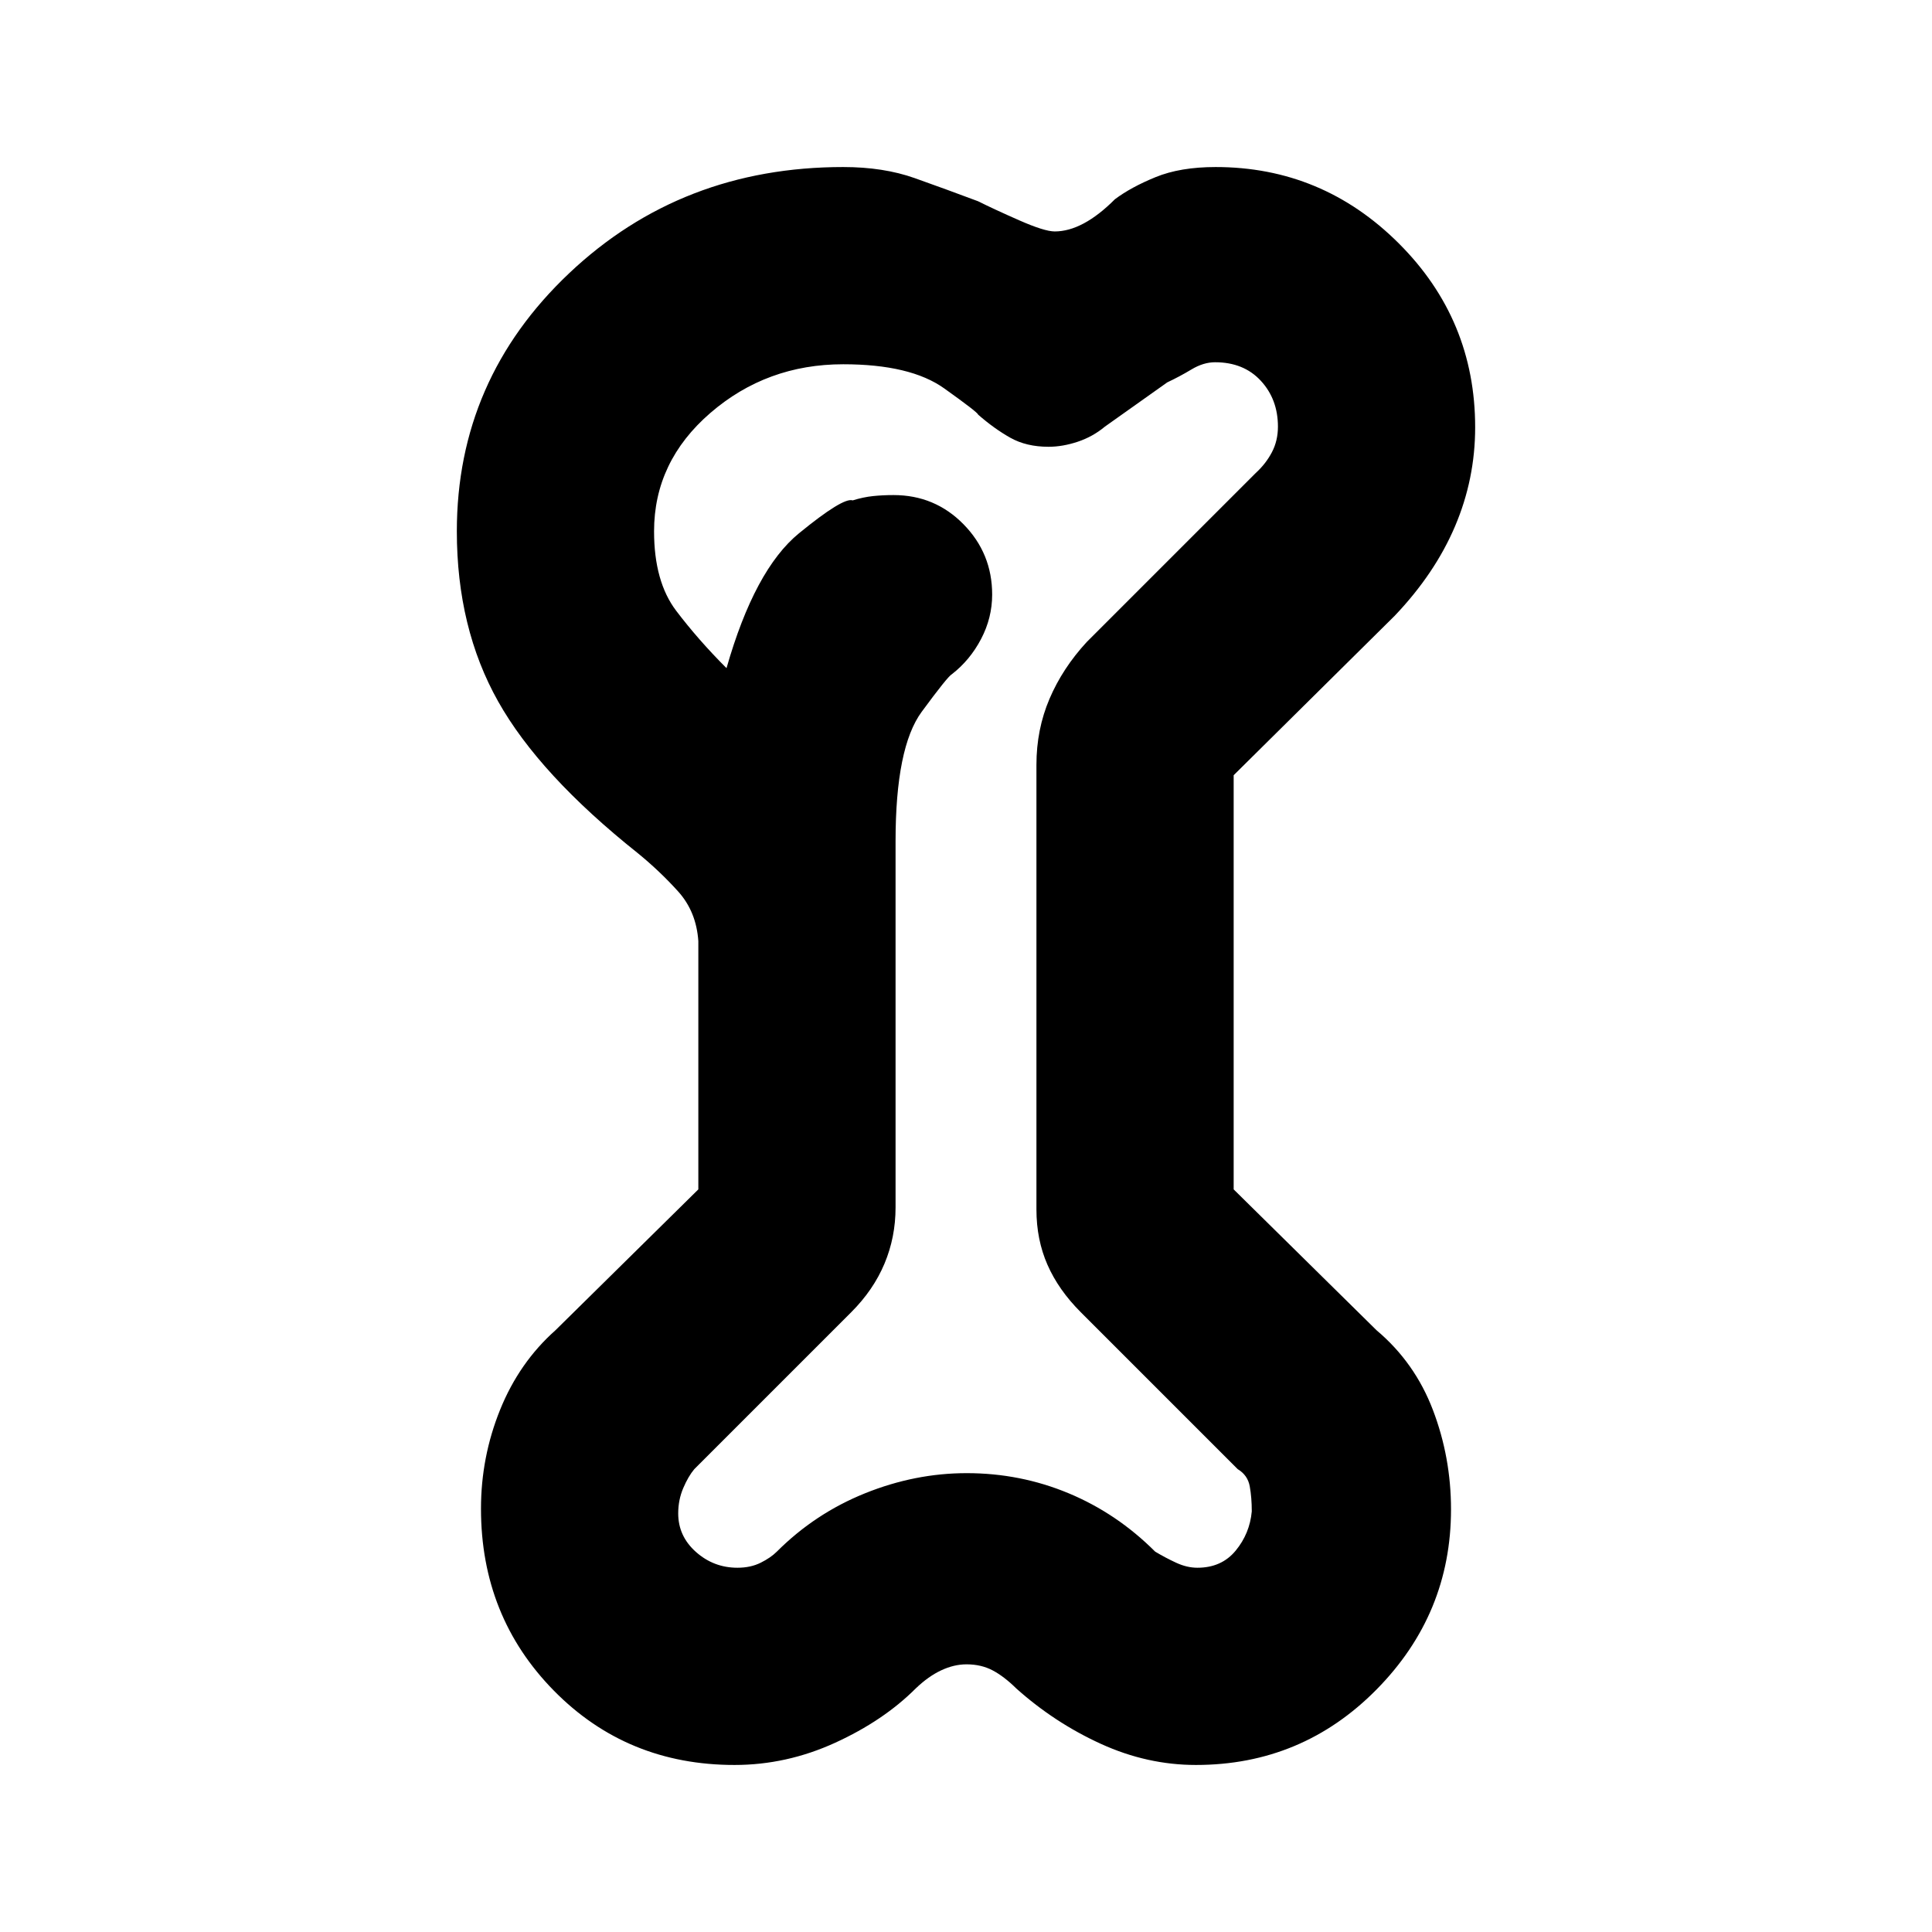 <svg xmlns="http://www.w3.org/2000/svg" height="20" viewBox="0 -960 960 960" width="20"><path d="M365-83q-53.43 0-89.72-36.86Q239-156.72 239-210.35q0-25.65 9.5-49.15T276-299l71-70v-123.36Q346-507 337-517t-20-19q-49-39-69.5-75.5T227-696q0-75.43 55.79-128.21Q338.58-877 419-877q20 0 35.5 5.5T486-860q8 4 20.5 9.5t17.58 5.5q13.96 0 29.92-16 8-6 20.24-11 12.24-5 29.79-5Q657-877 695-839.12q38 37.89 38 91.45 0 25.67-10 49.17T693-654l-80 79.2V-369l71 70q19 16 28 39.59 9 23.59 9 49.41 0 52-37 89.5T594.24-83Q570-83 547-93.5 524-104 505-121q-6.09-6-11.77-9t-12.96-3q-6.27 0-12.64 3-6.38 3-12.63 9-16 16-40.09 27Q390.82-83 365-83Zm1.45-98q6.55 0 11.55-2.5 5-2.5 8-5.5 19-19 43.85-29 24.84-10 50.5-10Q507-228 531-218t43 29q5 3 10.39 5.5 5.39 2.5 10.61 2.5 12 0 19-8.5t8-19.5q0-6.82-1-12.41t-6-8.59l-78-78q-11-11-16.5-23.5T515-359v-221q0-17.53 6.5-32.77Q528-628 540-641l84-84q5-4.57 8-10.28 3-5.72 3-12.72 0-13.58-8.5-22.79Q618-780 603.76-780q-5.78 0-11.72 3.57T580-770l-31 22q-6 5-13.5 7.5T521-738q-11 0-19-4.5T486-754q0-1-16.81-13T419-779q-38 0-66 24.17T325-696q0 25 11 39.5t25 28.5q14-49 36-67t26.7-16.36q5.3-1.64 10.13-2.14 4.82-.5 10.17-.5 20.52 0 34.76 14.5Q493-685 493-664.56q0 11.56-5.5 22.06Q482-632 473-625q-2 1-15 18.67-13 17.66-13 64.33v182q0 14.77-5.5 27.89Q434-319 423-308l-78 78q-3 3.57-5.5 9.43-2.5 5.86-2.5 12.57 0 11.33 8.83 19.17 8.82 7.83 20.62 7.83ZM480-481Z"/></svg>
